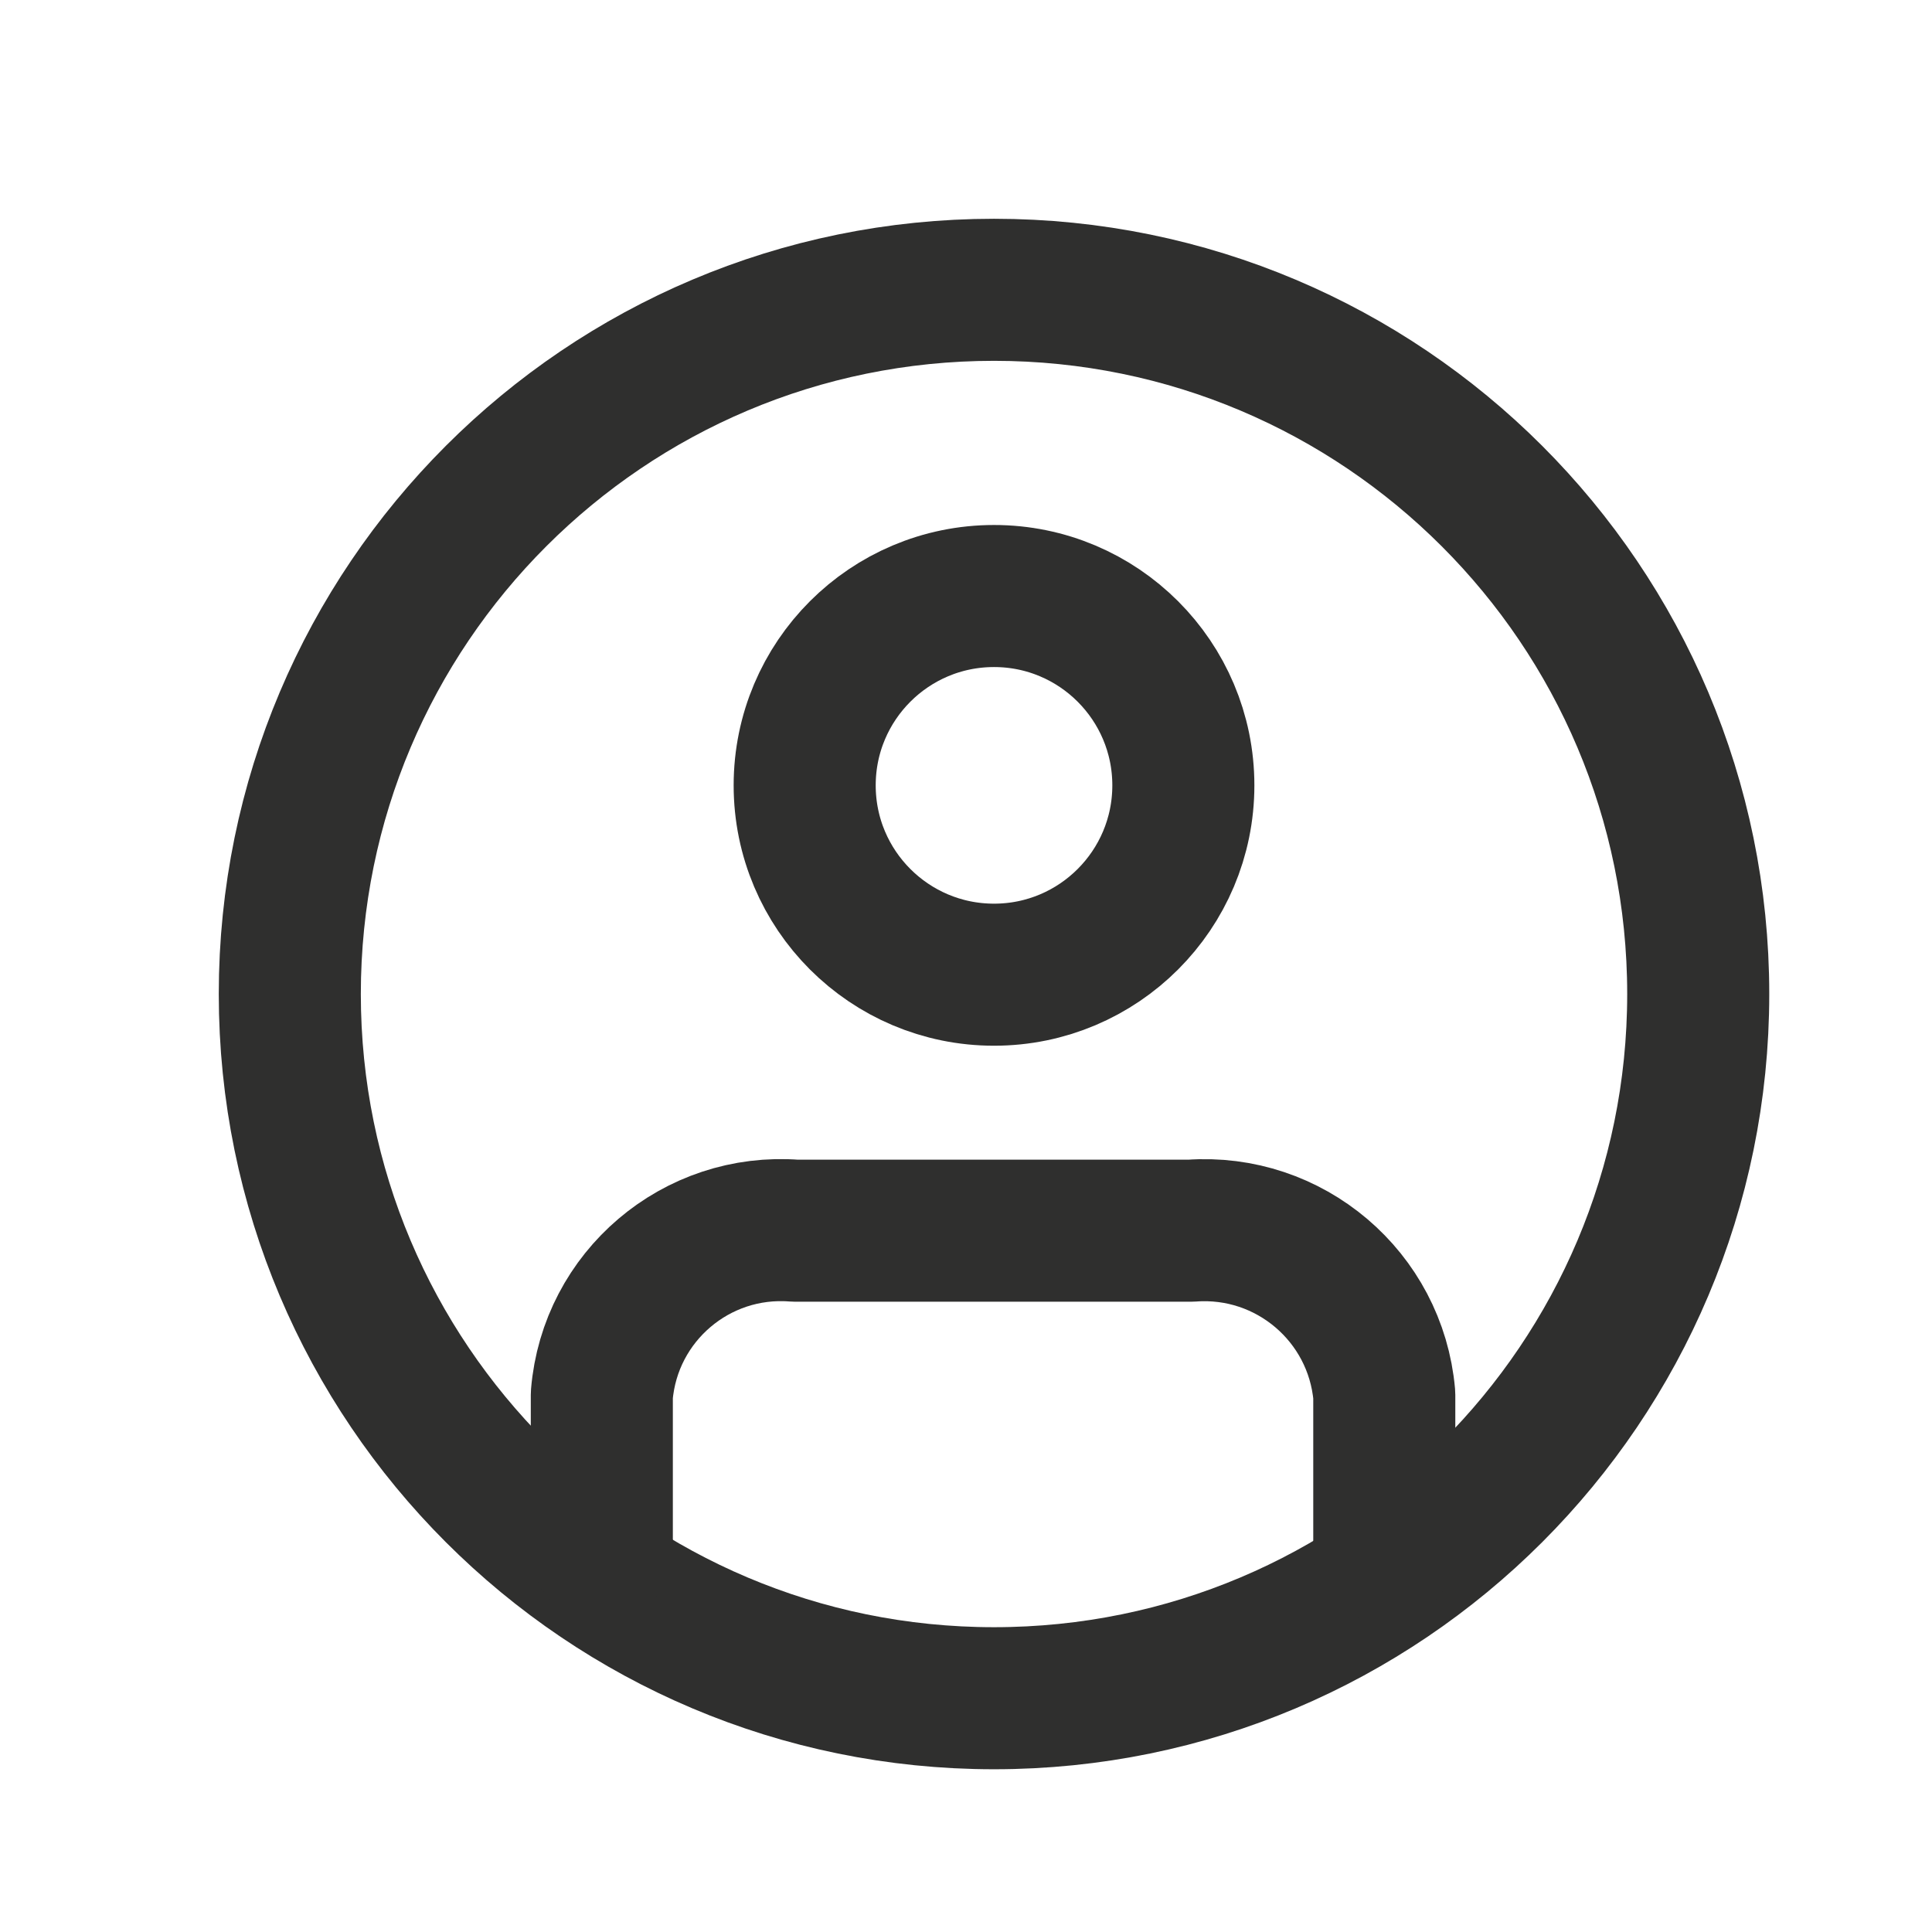 <svg width="34" height="34" viewBox="0 0 34 34" fill="none" xmlns="http://www.w3.org/2000/svg">
<path d="M17.493 29.886C24.337 29.886 29.886 24.337 29.886 17.493C29.886 10.649 24.337 5.1 17.493 5.1C10.649 5.1 5.1 10.649 5.1 17.493C5.1 24.337 10.649 29.886 17.493 29.886Z" stroke="#2F2F2E" stroke-width="2.5" stroke-linecap="round" stroke-linejoin="round"/>
<path d="M17.493 17.153C19.333 17.153 20.825 15.661 20.825 13.821C20.825 11.981 19.333 10.489 17.493 10.489C15.653 10.489 14.161 11.981 14.161 13.821C14.161 15.661 15.653 17.153 17.493 17.153Z" stroke="#2F2F2E" stroke-width="2.5" stroke-linecap="round" stroke-linejoin="round"/>
<path d="M10.591 27.302V24.548C10.735 22.813 12.255 21.521 13.991 21.658H20.961C22.694 21.53 24.208 22.817 24.361 24.548V27.302" stroke="#2F2F2E" stroke-width="2.5" stroke-linecap="round" stroke-linejoin="round"/>
</svg>

